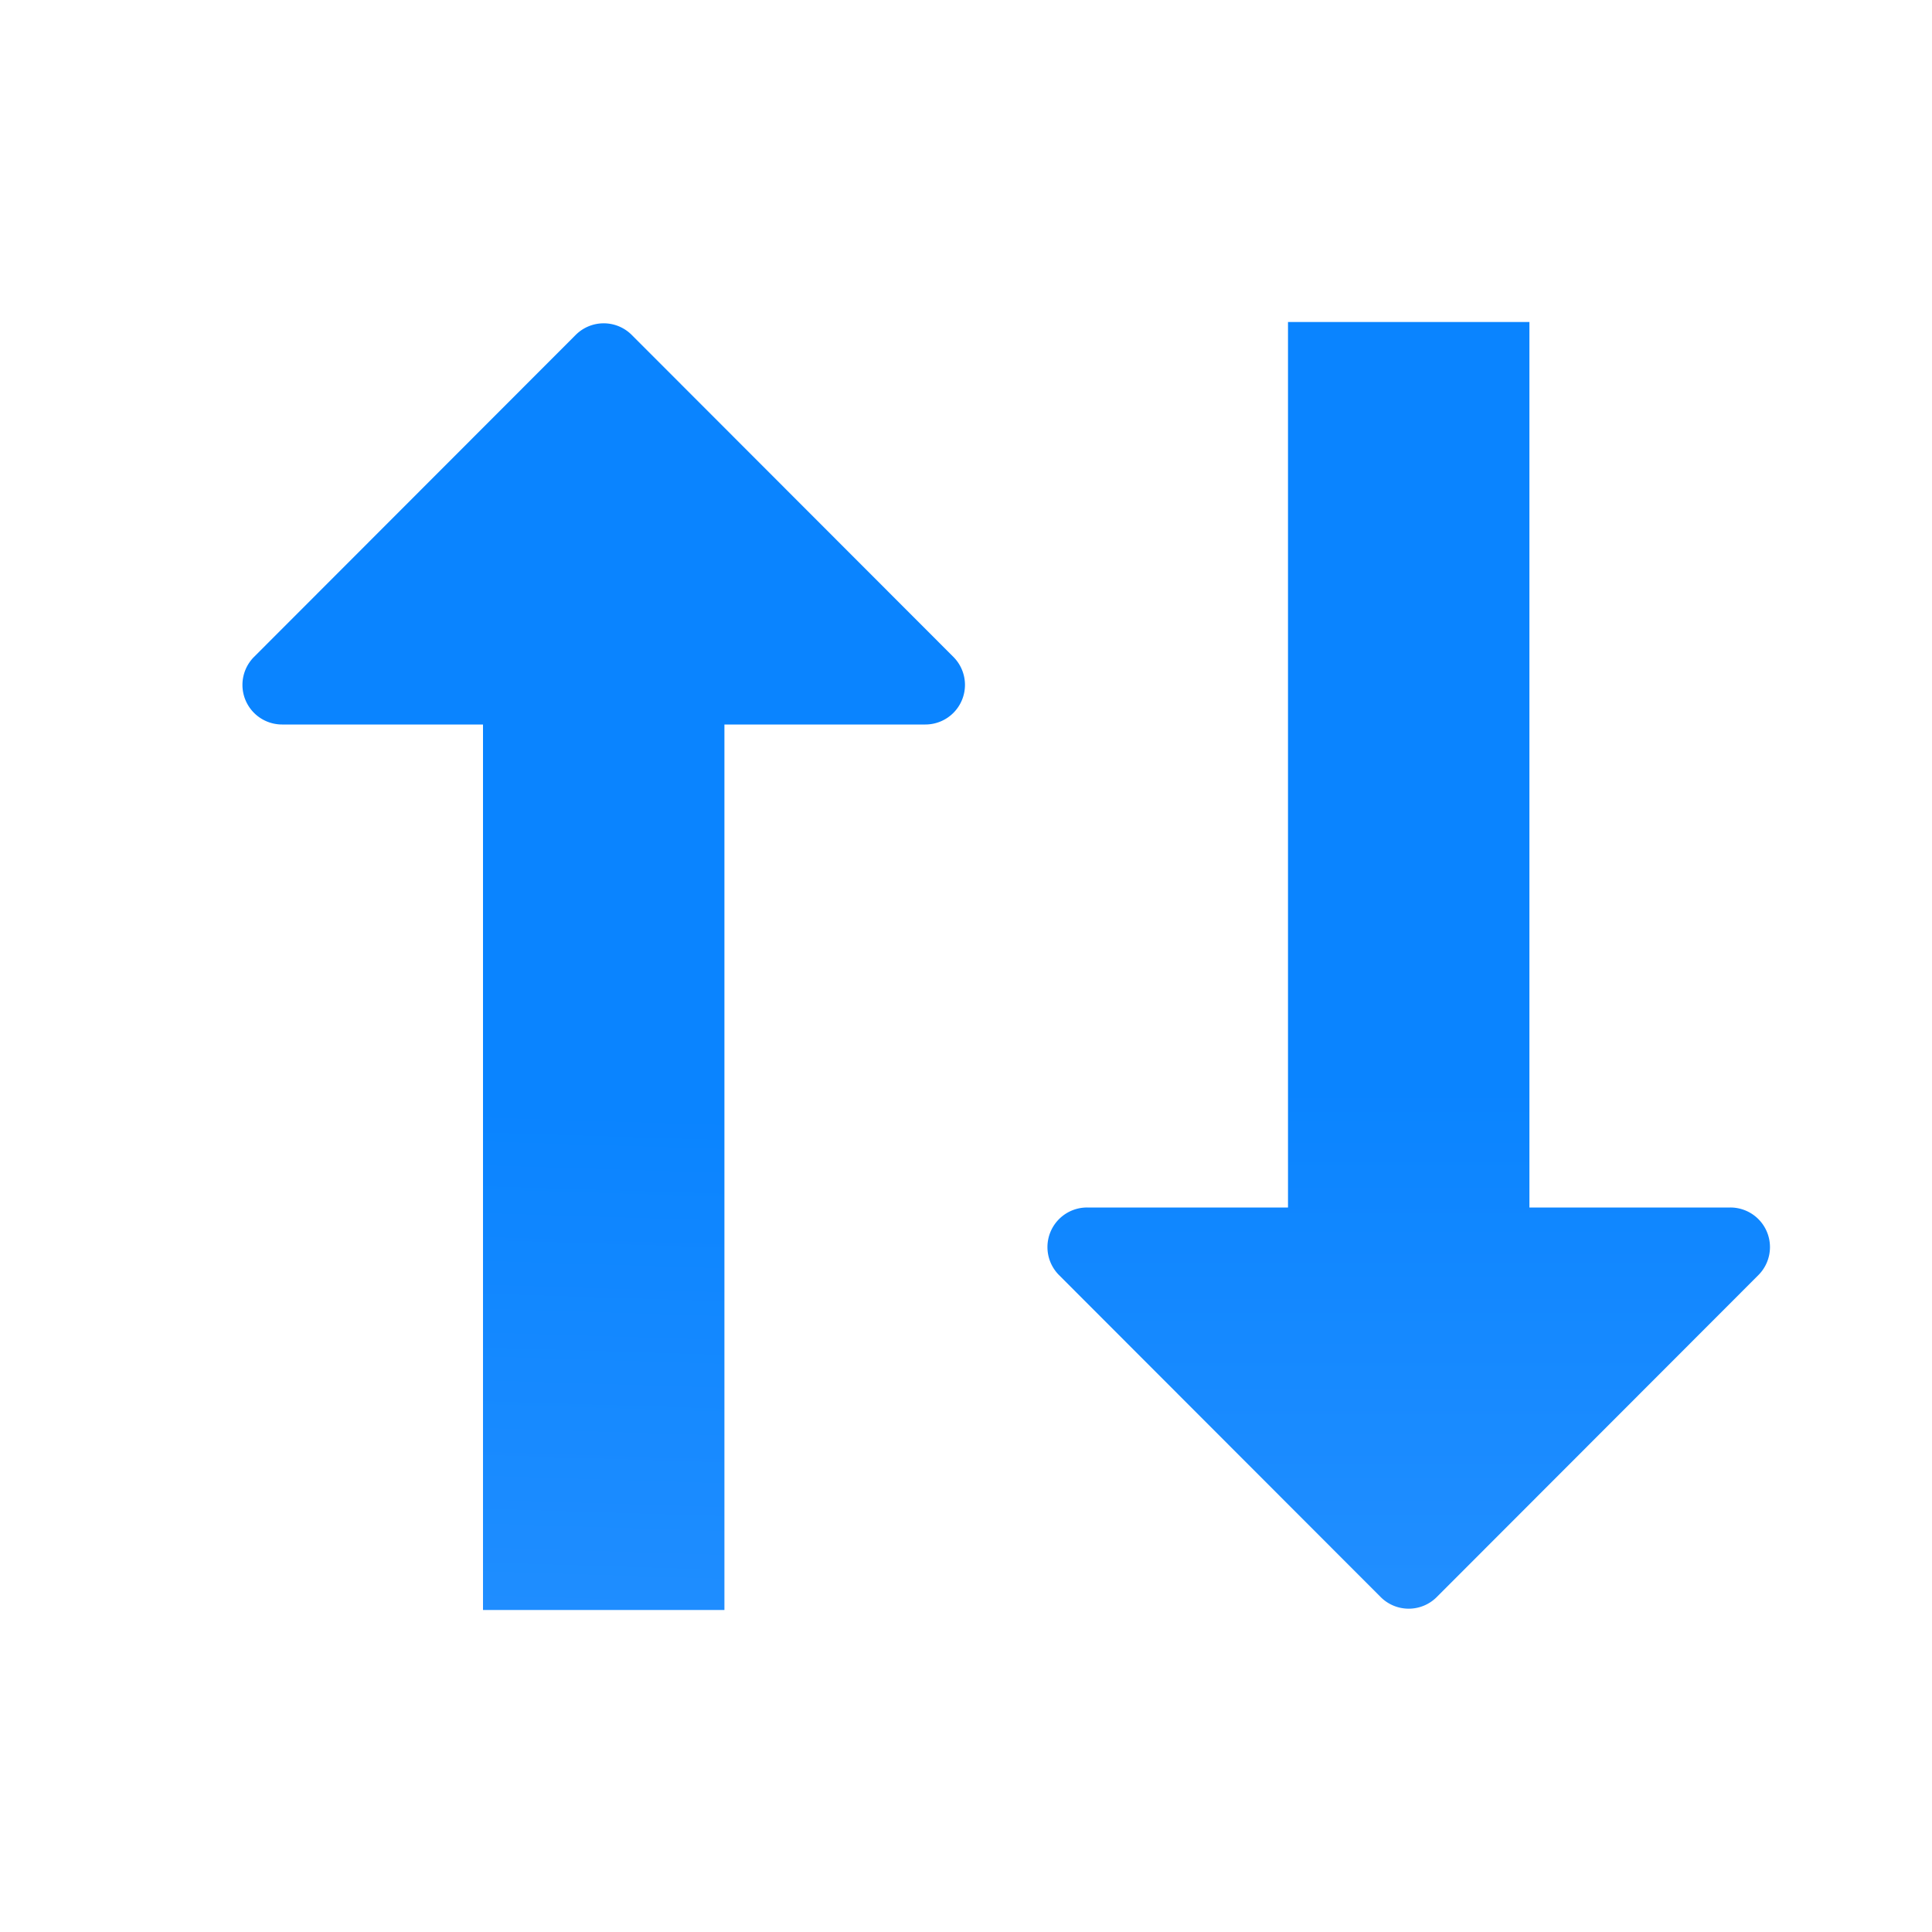 <svg viewBox="0 0 24 24" xmlns="http://www.w3.org/2000/svg" xmlns:xlink="http://www.w3.org/1999/xlink"><linearGradient id="a" gradientTransform="translate(-25 9)" gradientUnits="userSpaceOnUse" x1="14" x2="13.797" y1="22" y2="2.136"><stop offset="0" stop-color="#409cff"/><stop offset="1" stop-color="#0a84ff"/></linearGradient><linearGradient id="b" gradientUnits="userSpaceOnUse" x1="17.5" x2="17.5" xlink:href="#a" y1="19.5" y2="4.5"/><linearGradient id="c" gradientUnits="userSpaceOnUse" x1="7" x2="7.5" xlink:href="#a" y1="20" y2="4"/><path d="m6 20v-11h-2.496a.492.492 0 0 1 -.348-.84l3.996-4a.492.492 0 0 1 .695 0l3.996 4a.492.492 0 0 1 -.348.84h-2.496v11z" fill="url(#c)"/><path d="m16 4v11h-2.496a.492.492 0 0 0 -.348.84l3.996 4a.492.492 0 0 0 .695 0l3.996-4a.492.492 0 0 0 -.348-.84h-2.496v-11z" fill="url(#b)"/></svg>